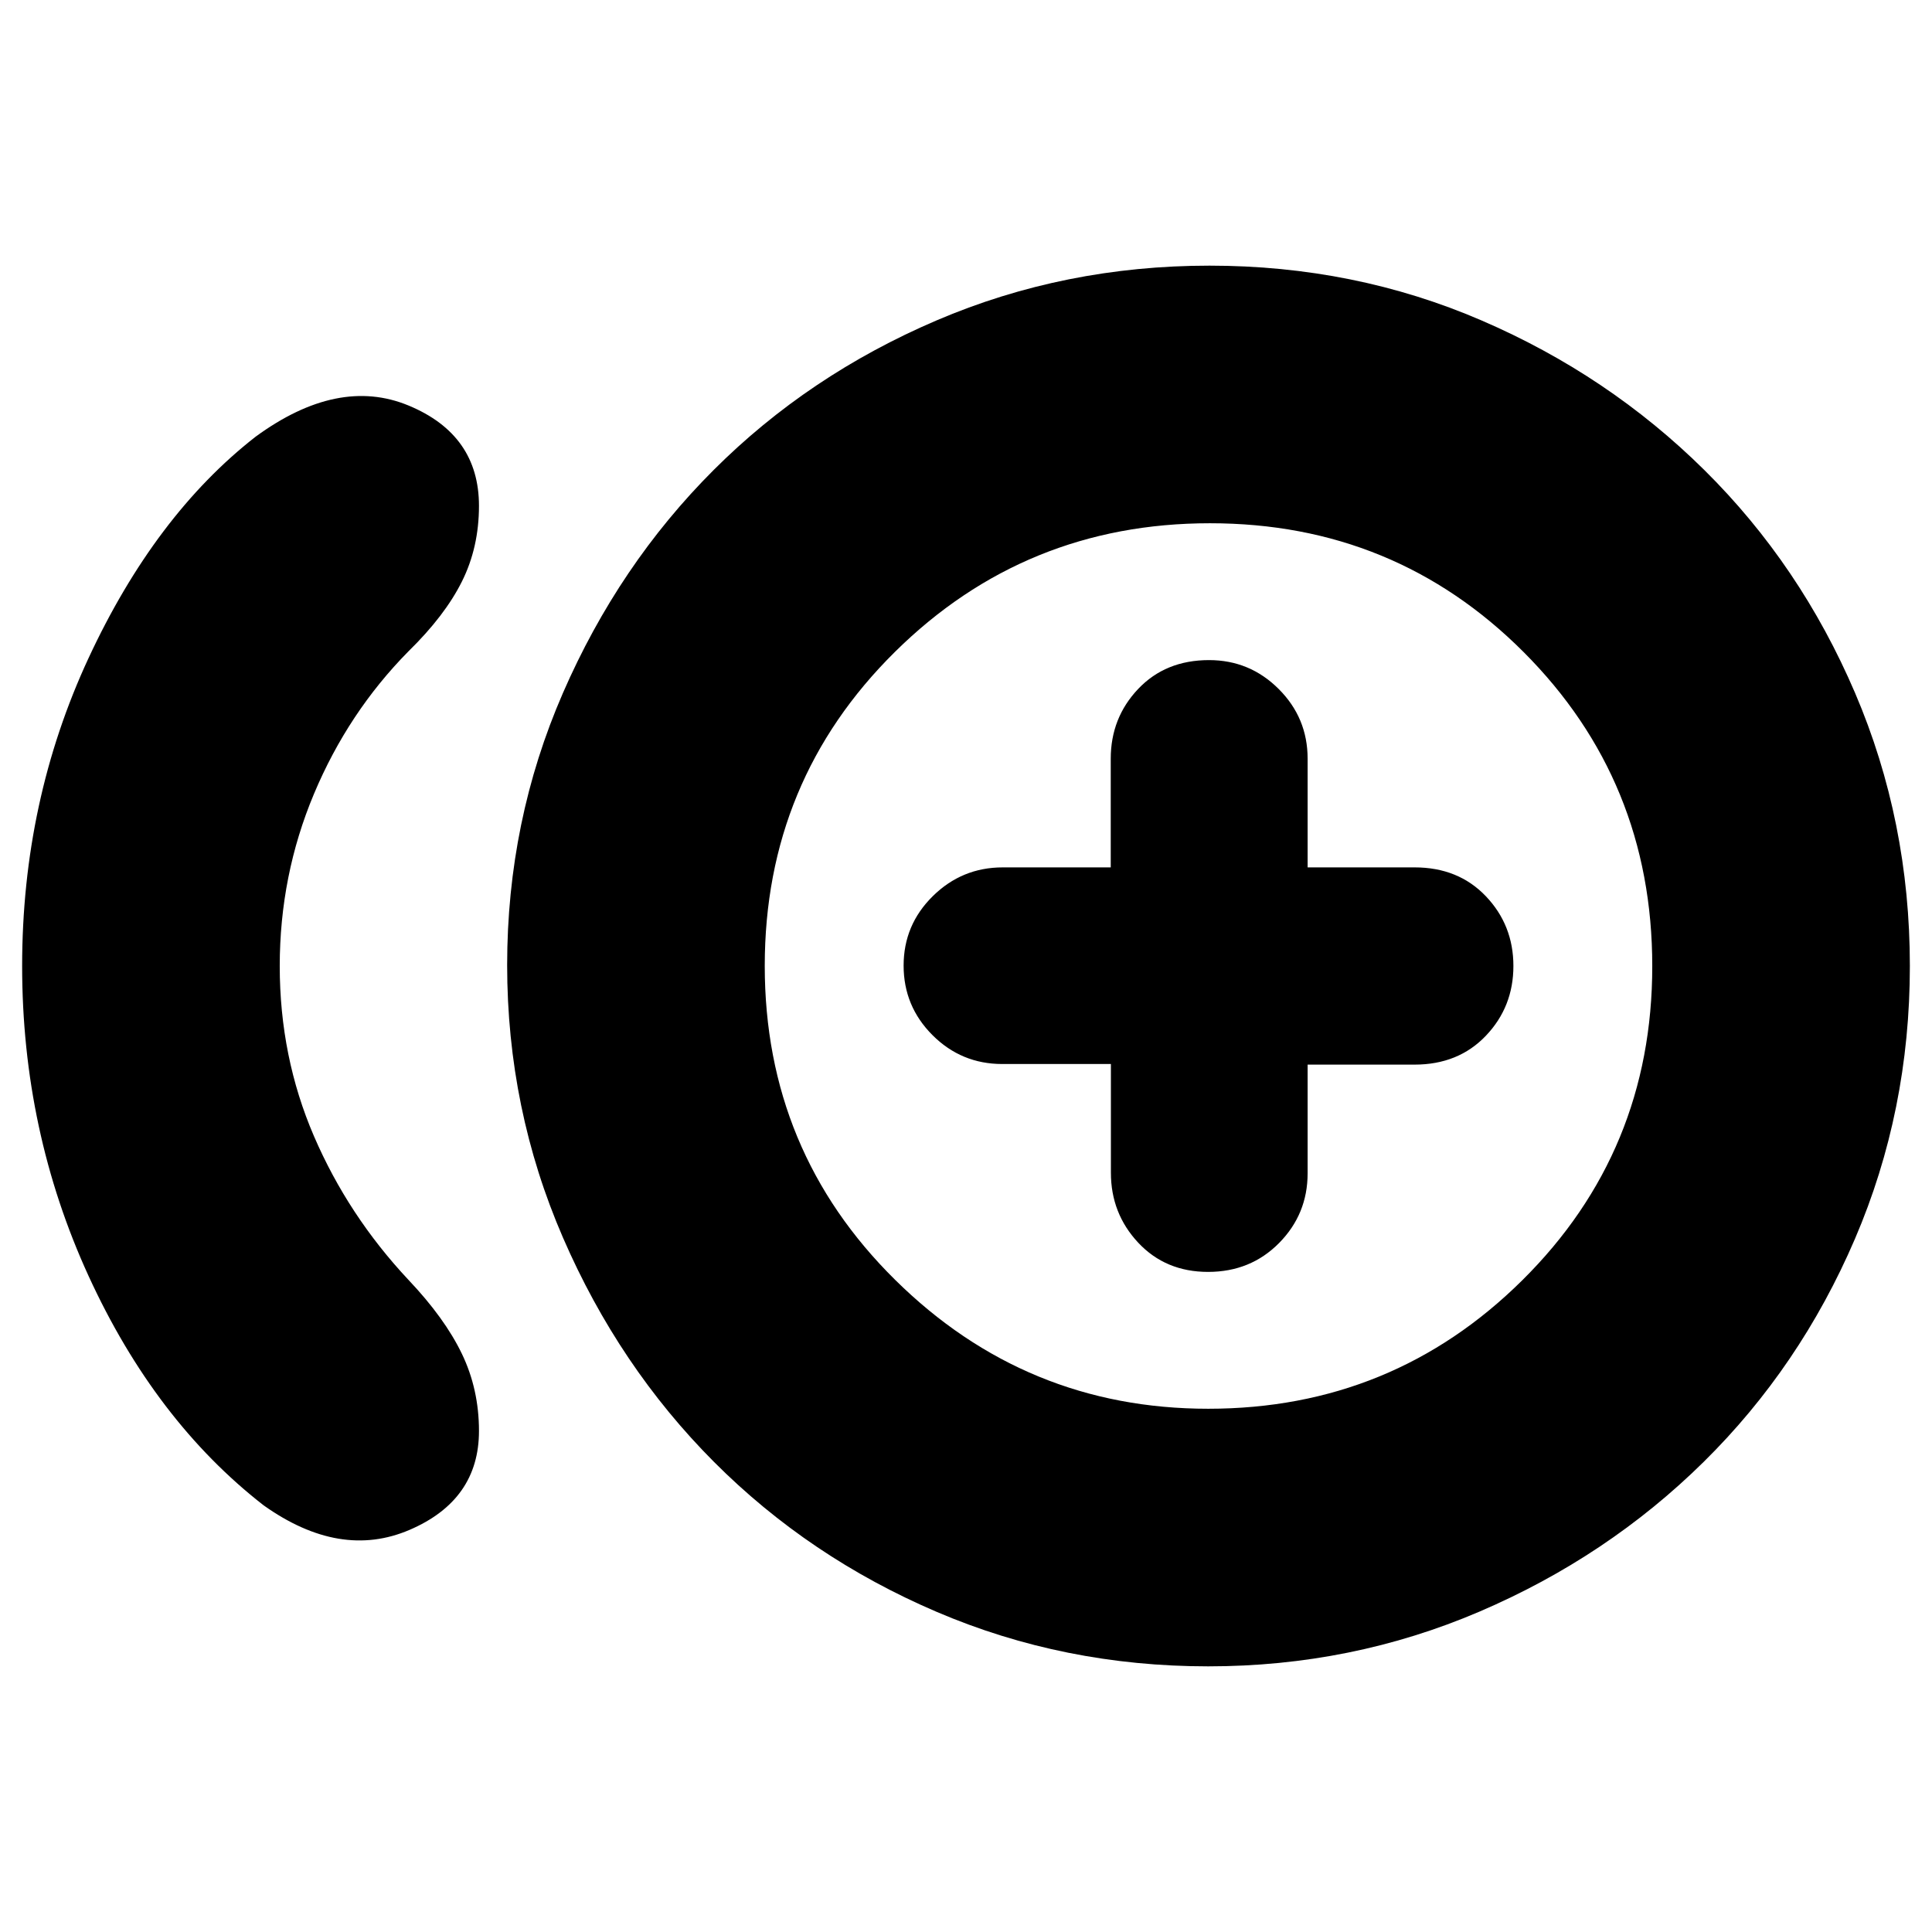 <svg xmlns="http://www.w3.org/2000/svg" height="20" viewBox="0 -960 960 960" width="20"><path d="M131-212q-54-42-87-114T11-480q0-81.99 33-153 33-71 83-110 41-30 76-15.5t35 49.86q0 20.64-8.5 37.64t-26.55 34.65Q173-606 156-565.5q-17 40.5-17 85.54 0 45.05 17 84.5Q173-356 203-324q18 19 26.5 36.67 8.5 17.66 8.5 38.36 0 34.35-34.5 49.16Q169-185 131-212Zm469.34 80q-71.66 0-134.97-27.1-63.32-27.1-110.58-74.48-47.25-47.38-75.02-111.37Q252-408.94 252-480.47t27.72-135.19q27.72-63.66 74.89-110.8t110.78-74.34Q529.01-828 601-828q72 0 135.11 27.2 63.11 27.2 110.8 74.39t74.89 110.8Q949-551.99 949-480q0 72-27.3 135.61-27.3 63.61-75.16 110.8T735.15-159.2Q671.63-132 600.34-132ZM596-480Zm4.34 220q91.66 0 156.16-63.93 64.5-63.94 64.5-156Q821-572 757.07-636q-63.94-64-155.83-64-91.88 0-156.56 63.93-64.68 63.94-64.68 156Q380-388 444.84-324q64.83 64 155.5 64Zm-.05-68q21.11 0 35.28-14.35 14.18-14.35 14.18-34.65v-54h53.17q21.73 0 35.41-14.35Q752-459.7 752-480q0-20.3-13.67-34.65Q724.65-529 702.92-529h-53.17v-54q0-20.3-14.38-34.65Q621-632 600.77-632q-21.64 0-35.24 14.35-13.61 14.35-13.61 34.65v54h-53.69q-20.23 0-34.73 14.29-14.5 14.29-14.5 34.5t14.35 34.56Q477.7-431.3 498-431.3h54v54q0 20.3 13.59 34.8 13.59 14.5 34.7 14.5Z"/></svg>